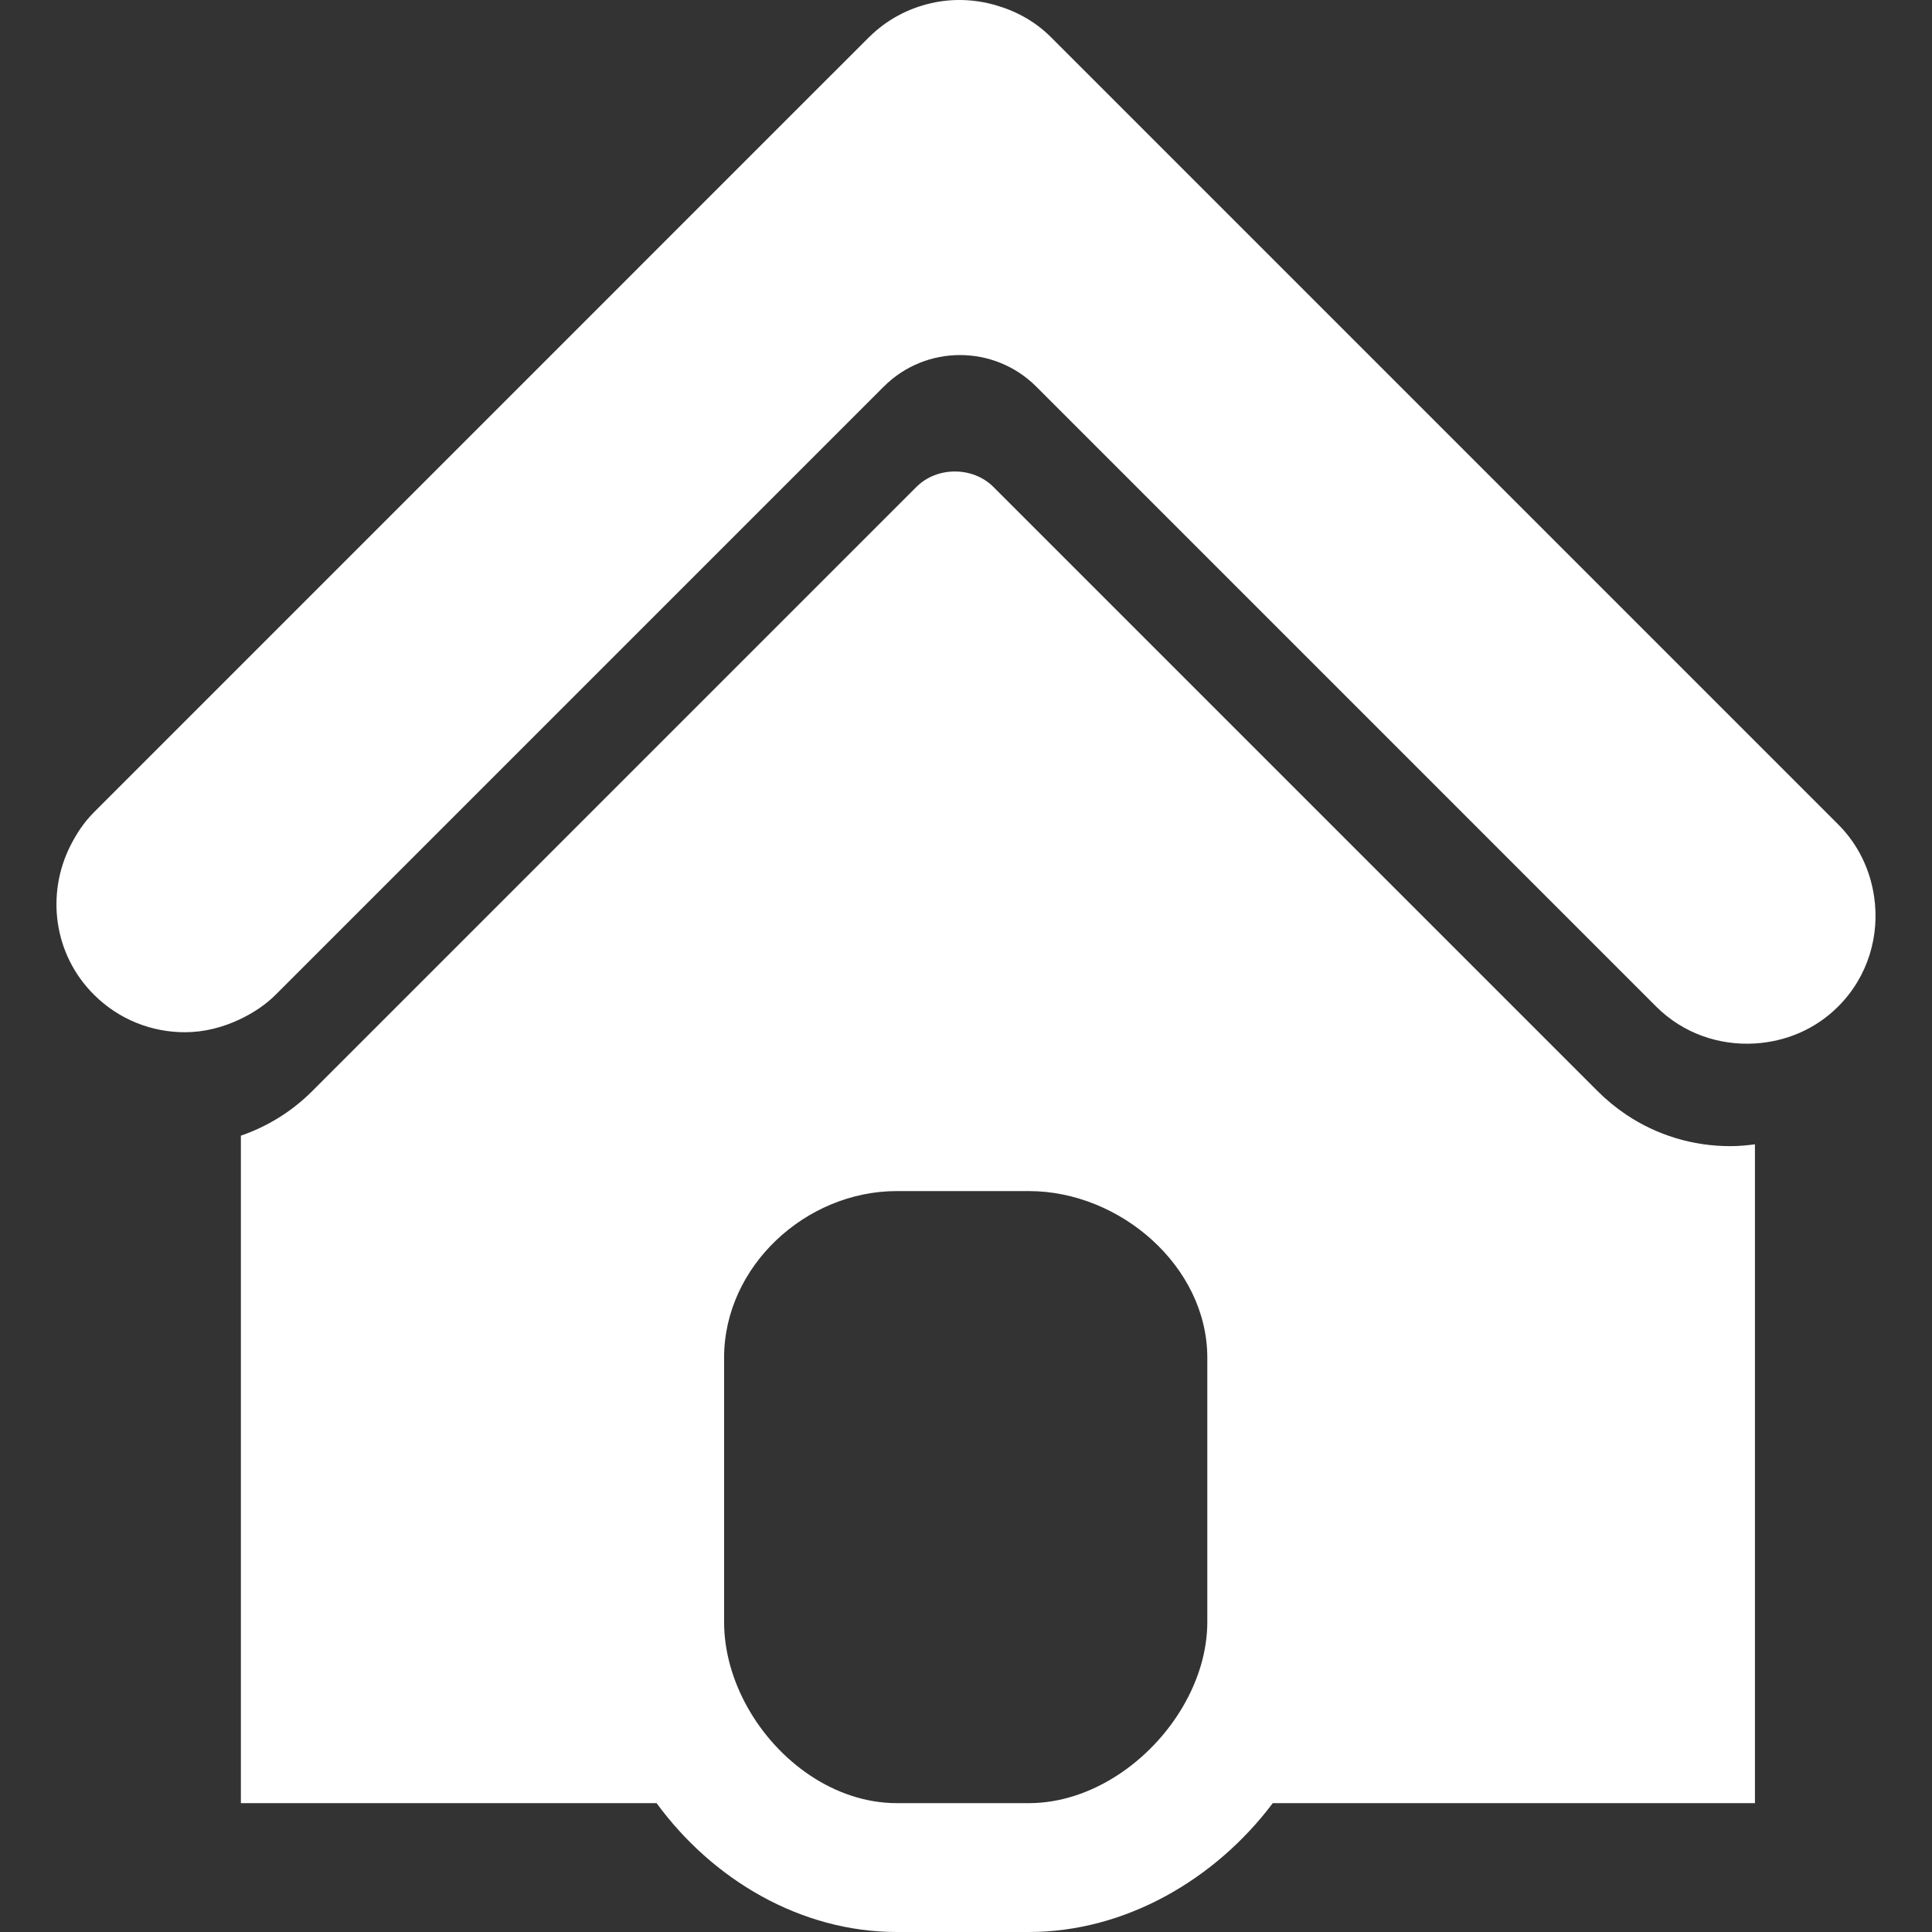 
<svg version="1.1" id="Capa_1" xmlns="http://www.w3.org/2000/svg" xmlns:xlink="http://www.w3.org/1999/xlink" x="0px" y="0px"
	 width="100%" height="100%" fill="white" viewBox="0 0 368.773 368.773" style="enable-background:new 0 0 368.773 368.773;"
	 xml:space="preserve">
<rect x="0" y="0" width="368.773" height="368.773" fill="#333333" stroke="none"/>
<g>
	<g>
		<path d="M171.182,368.773h25.217c18.387,0,35.572-10.01,46.543-24.596h92.036V218.424c-1.55,0.204-3.11,0.349-4.702,0.349
			c-7.188,0-14.057-2.107-19.894-6.029c-1.928-1.297-3.747-2.785-5.429-4.467L189.625,92.949c-3.936-3.939-10.787-3.934-14.708,0
			L64.425,203.437l-4.834,4.834c-3.897,3.902-8.551,6.755-13.613,8.502v127.404h79.351
			C135.987,358.763,152.798,368.773,171.182,368.773z M142.596,325.73c-2.759-4.983-4.383-10.55-4.383-16.146v-8.449v-41.985
			c0-17.407,15.561-31.801,32.969-31.801h22.371h2.846c17.408,0,34.048,14.394,34.048,31.801v41.985v8.449
			c0,5.597-1.735,11.163-4.648,16.146c-6.143,10.527-17.588,18.447-29.399,18.447h-25.217
			C159.37,344.177,148.426,336.257,142.596,325.73z"/>
		<path d="M350.866,157.362L200.62,7.11c-3.044-3.05-6.72-5.02-10.593-6.125c-4.02-1.159-8.232-1.309-12.298-0.378
			c-4.32,0.99-8.439,3.104-11.811,6.461c-0.018,0.012-0.036,0.03-0.054,0.042l-11.505,11.499L17.903,155.074
			c-1.895,1.898-3.303,4.065-4.453,6.329c-4.666,9.224-3.251,20.729,4.453,28.427c4.795,4.804,11.085,7.2,17.375,7.2
			c3.678,0,7.326-0.925,10.706-2.564c2.399-1.171,4.687-2.642,6.671-4.636l116.031-116.03c8.038-8.035,21.071-8.035,29.117,0
			l118.312,118.318c5.17,5.176,12.082,7.464,18.861,7.056c5.788-0.349,11.475-2.637,15.889-7.056
			c5.74-5.734,7.968-13.589,6.852-21.035C356.967,166.063,354.733,161.223,350.866,157.362z"/>
	</g>
</g>
</svg>
